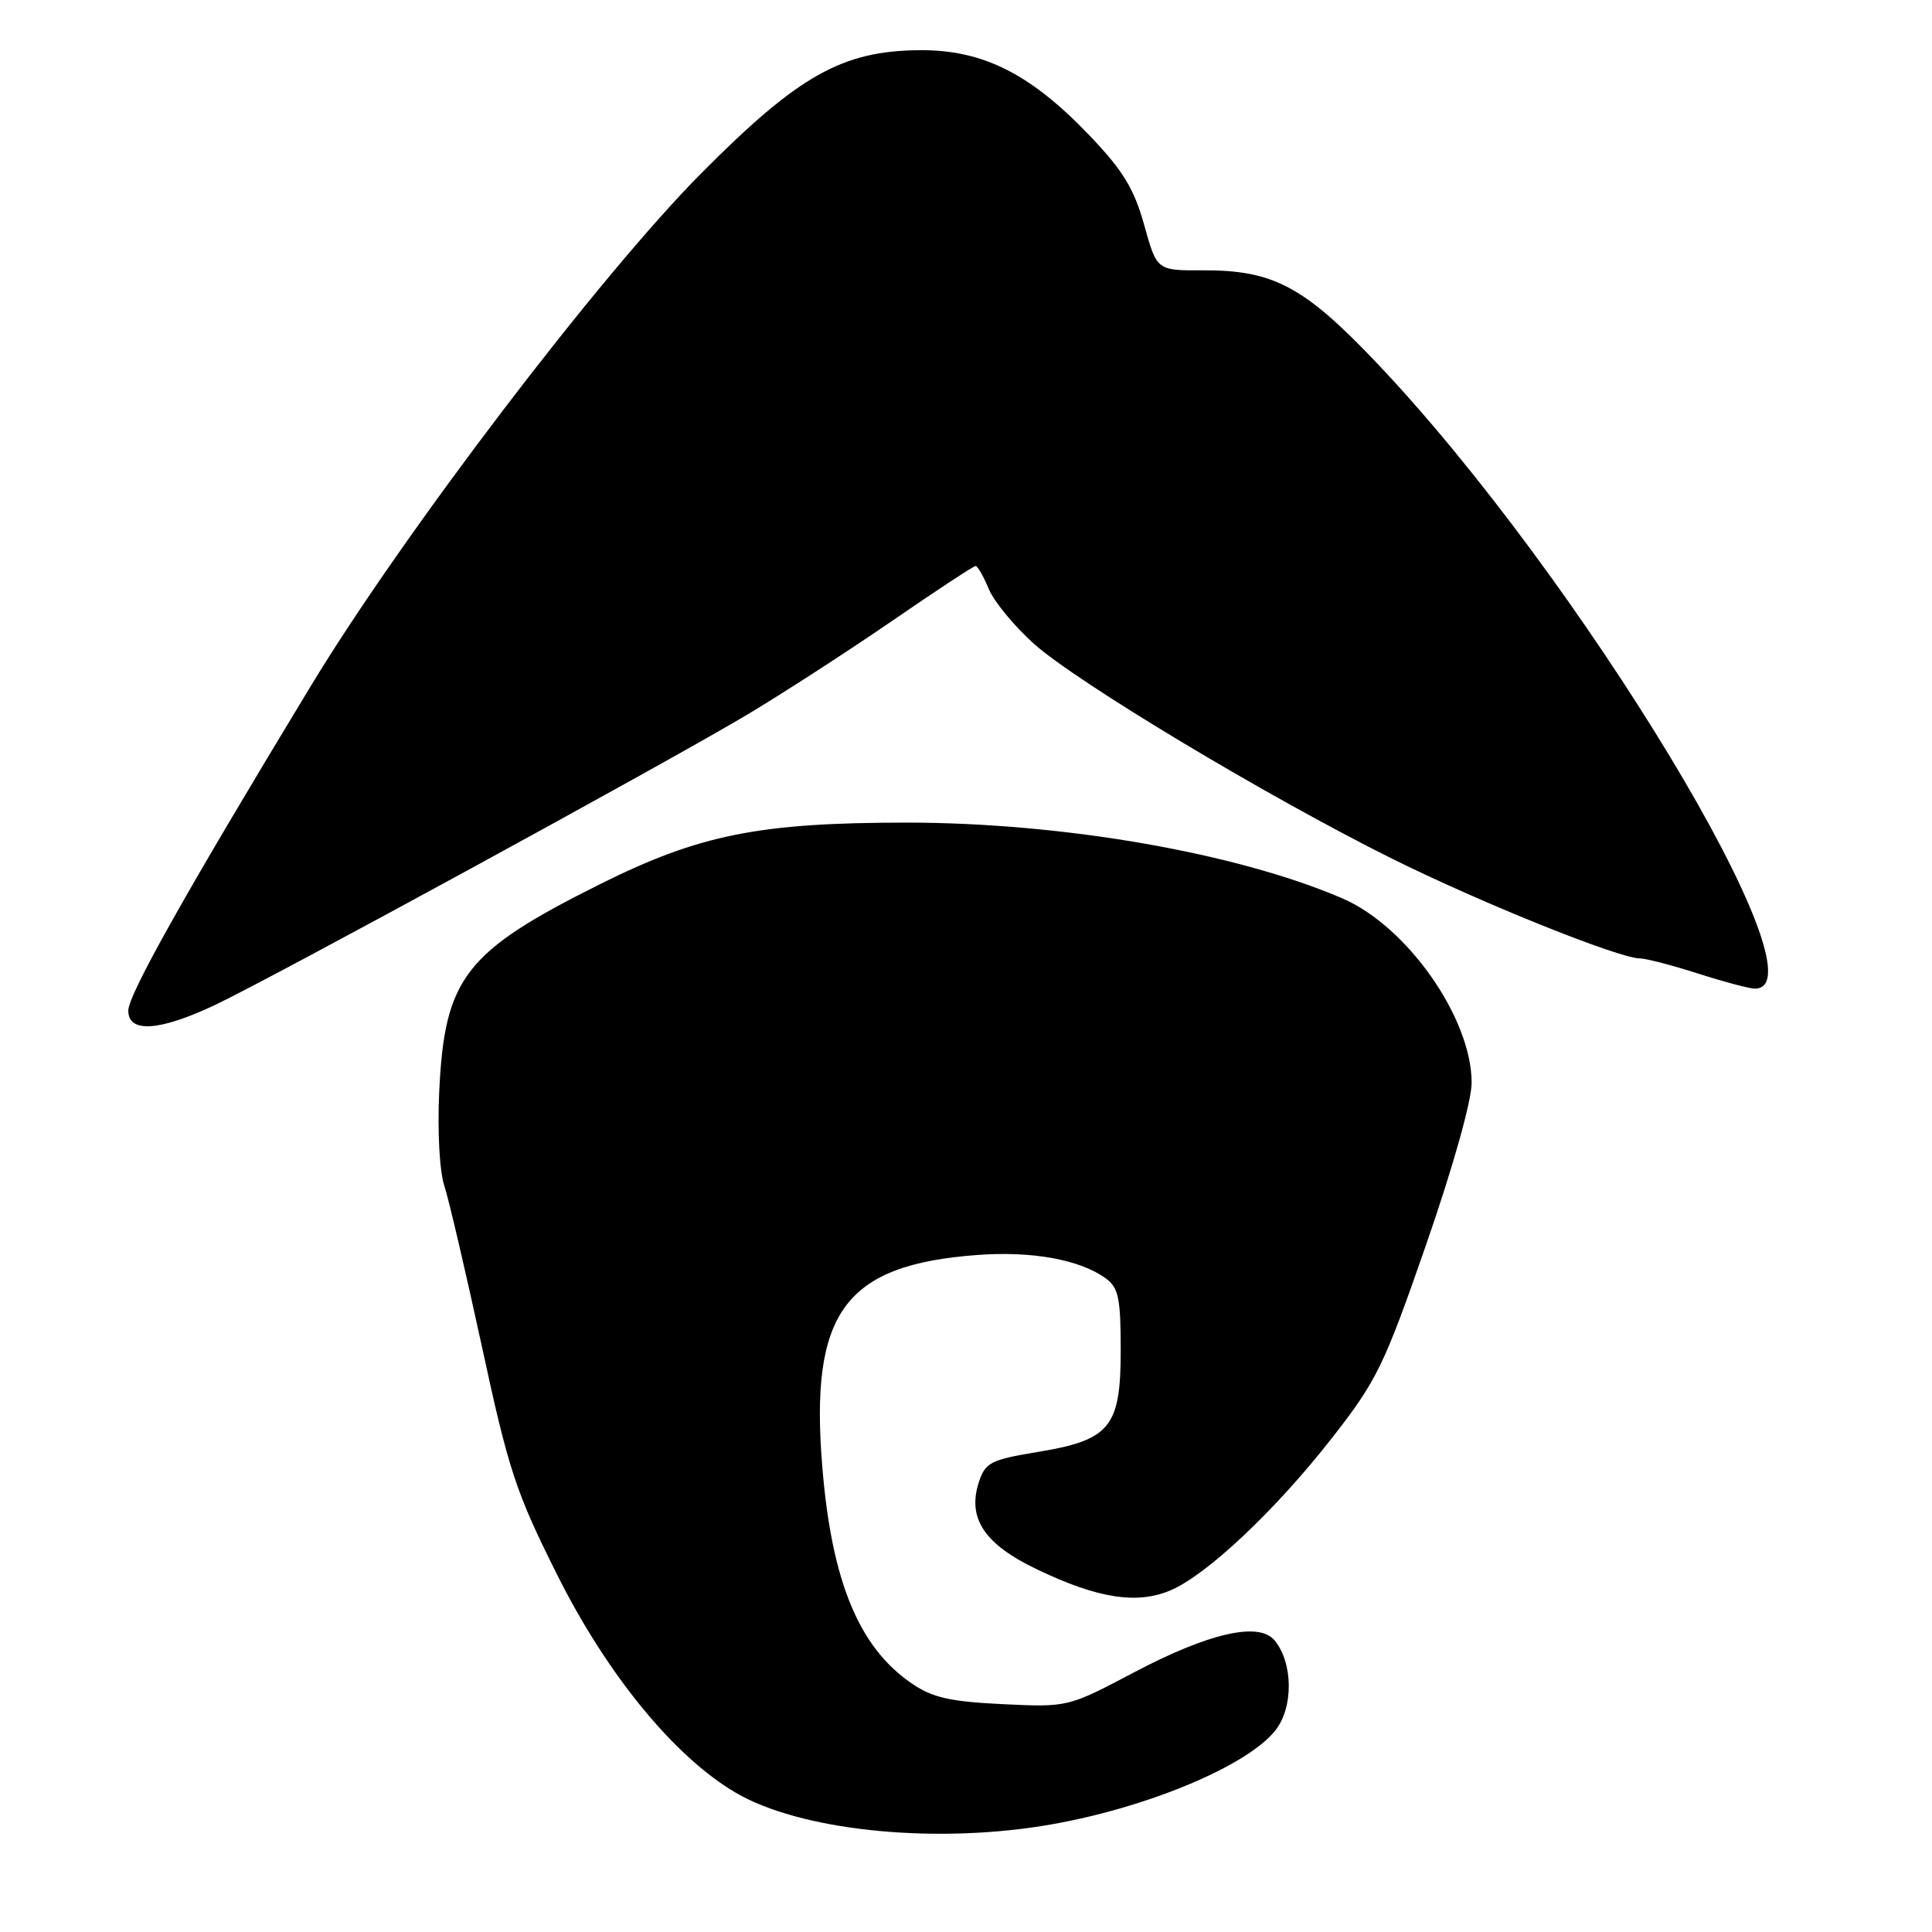 <?xml version="1.0" encoding="UTF-8" standalone="no"?>
<!DOCTYPE svg PUBLIC "-//W3C//DTD SVG 1.1//EN" "http://www.w3.org/Graphics/SVG/1.1/DTD/svg11.dtd" >
<svg xmlns="http://www.w3.org/2000/svg" xmlns:xlink="http://www.w3.org/1999/xlink" version="1.1" viewBox="0 0 256 256">
 <g >
 <path fill="currentColor"
d=" M 138.00 241.96 C 151.13 239.89 165.16 234.15 169.00 229.28 C 171.41 226.23 171.35 220.33 168.88 217.35 C 166.81 214.86 160.18 216.37 150.28 221.59 C 141.50 226.22 141.50 226.22 132.85 225.81 C 125.86 225.47 123.54 224.94 120.80 223.06 C 113.82 218.29 110.22 209.58 108.97 194.50 C 107.26 173.93 111.87 167.60 129.50 166.29 C 136.76 165.75 143.13 166.91 146.53 169.40 C 148.21 170.62 148.50 172.04 148.50 178.89 C 148.50 189.14 147.12 190.82 137.40 192.41 C 131.34 193.41 130.57 193.80 129.73 196.31 C 128.12 201.15 130.40 204.61 137.43 207.96 C 145.43 211.79 150.62 212.61 155.05 210.75 C 159.88 208.73 169.03 200.11 176.55 190.47 C 182.44 182.93 183.41 180.94 188.97 164.92 C 192.52 154.69 195.00 145.88 195.00 143.47 C 195.00 134.91 186.47 122.74 177.87 119.04 C 163.87 113.01 140.85 109.01 120.21 109.00 C 100.60 109.00 92.66 110.59 79.50 117.16 C 61.59 126.10 58.91 129.56 58.20 144.64 C 57.95 149.87 58.24 155.21 58.88 157.14 C 59.48 158.99 61.73 168.62 63.88 178.54 C 67.41 194.88 68.35 197.73 73.88 208.77 C 80.50 221.97 89.38 232.79 97.48 237.54 C 105.89 242.47 122.97 244.33 138.00 241.96 Z  M 28.50 133.16 C 36.24 129.49 87.92 101.30 99.00 94.70 C 103.67 91.91 112.29 86.34 118.14 82.32 C 123.99 78.29 129.00 75.00 129.27 75.00 C 129.54 75.00 130.32 76.36 131.01 78.03 C 131.70 79.69 134.38 82.95 136.97 85.28 C 142.68 90.40 168.09 105.65 184.50 113.80 C 196.30 119.66 214.55 127.00 217.33 127.00 C 218.10 127.00 221.56 127.90 225.00 129.00 C 228.44 130.10 231.83 131.00 232.52 131.00 C 242.32 131.00 209.20 76.23 182.33 47.99 C 172.77 37.94 168.69 35.78 159.39 35.82 C 153.29 35.85 153.29 35.85 151.61 29.81 C 150.28 25.02 148.80 22.60 144.46 18.05 C 136.56 9.76 130.24 6.58 121.81 6.65 C 111.58 6.74 105.80 10.00 92.97 22.91 C 79.48 36.48 53.40 70.73 41.14 90.97 C 24.60 118.26 17.00 131.78 17.00 133.92 C 17.00 136.92 21.14 136.64 28.50 133.16 Z "/>
</g>
</svg>